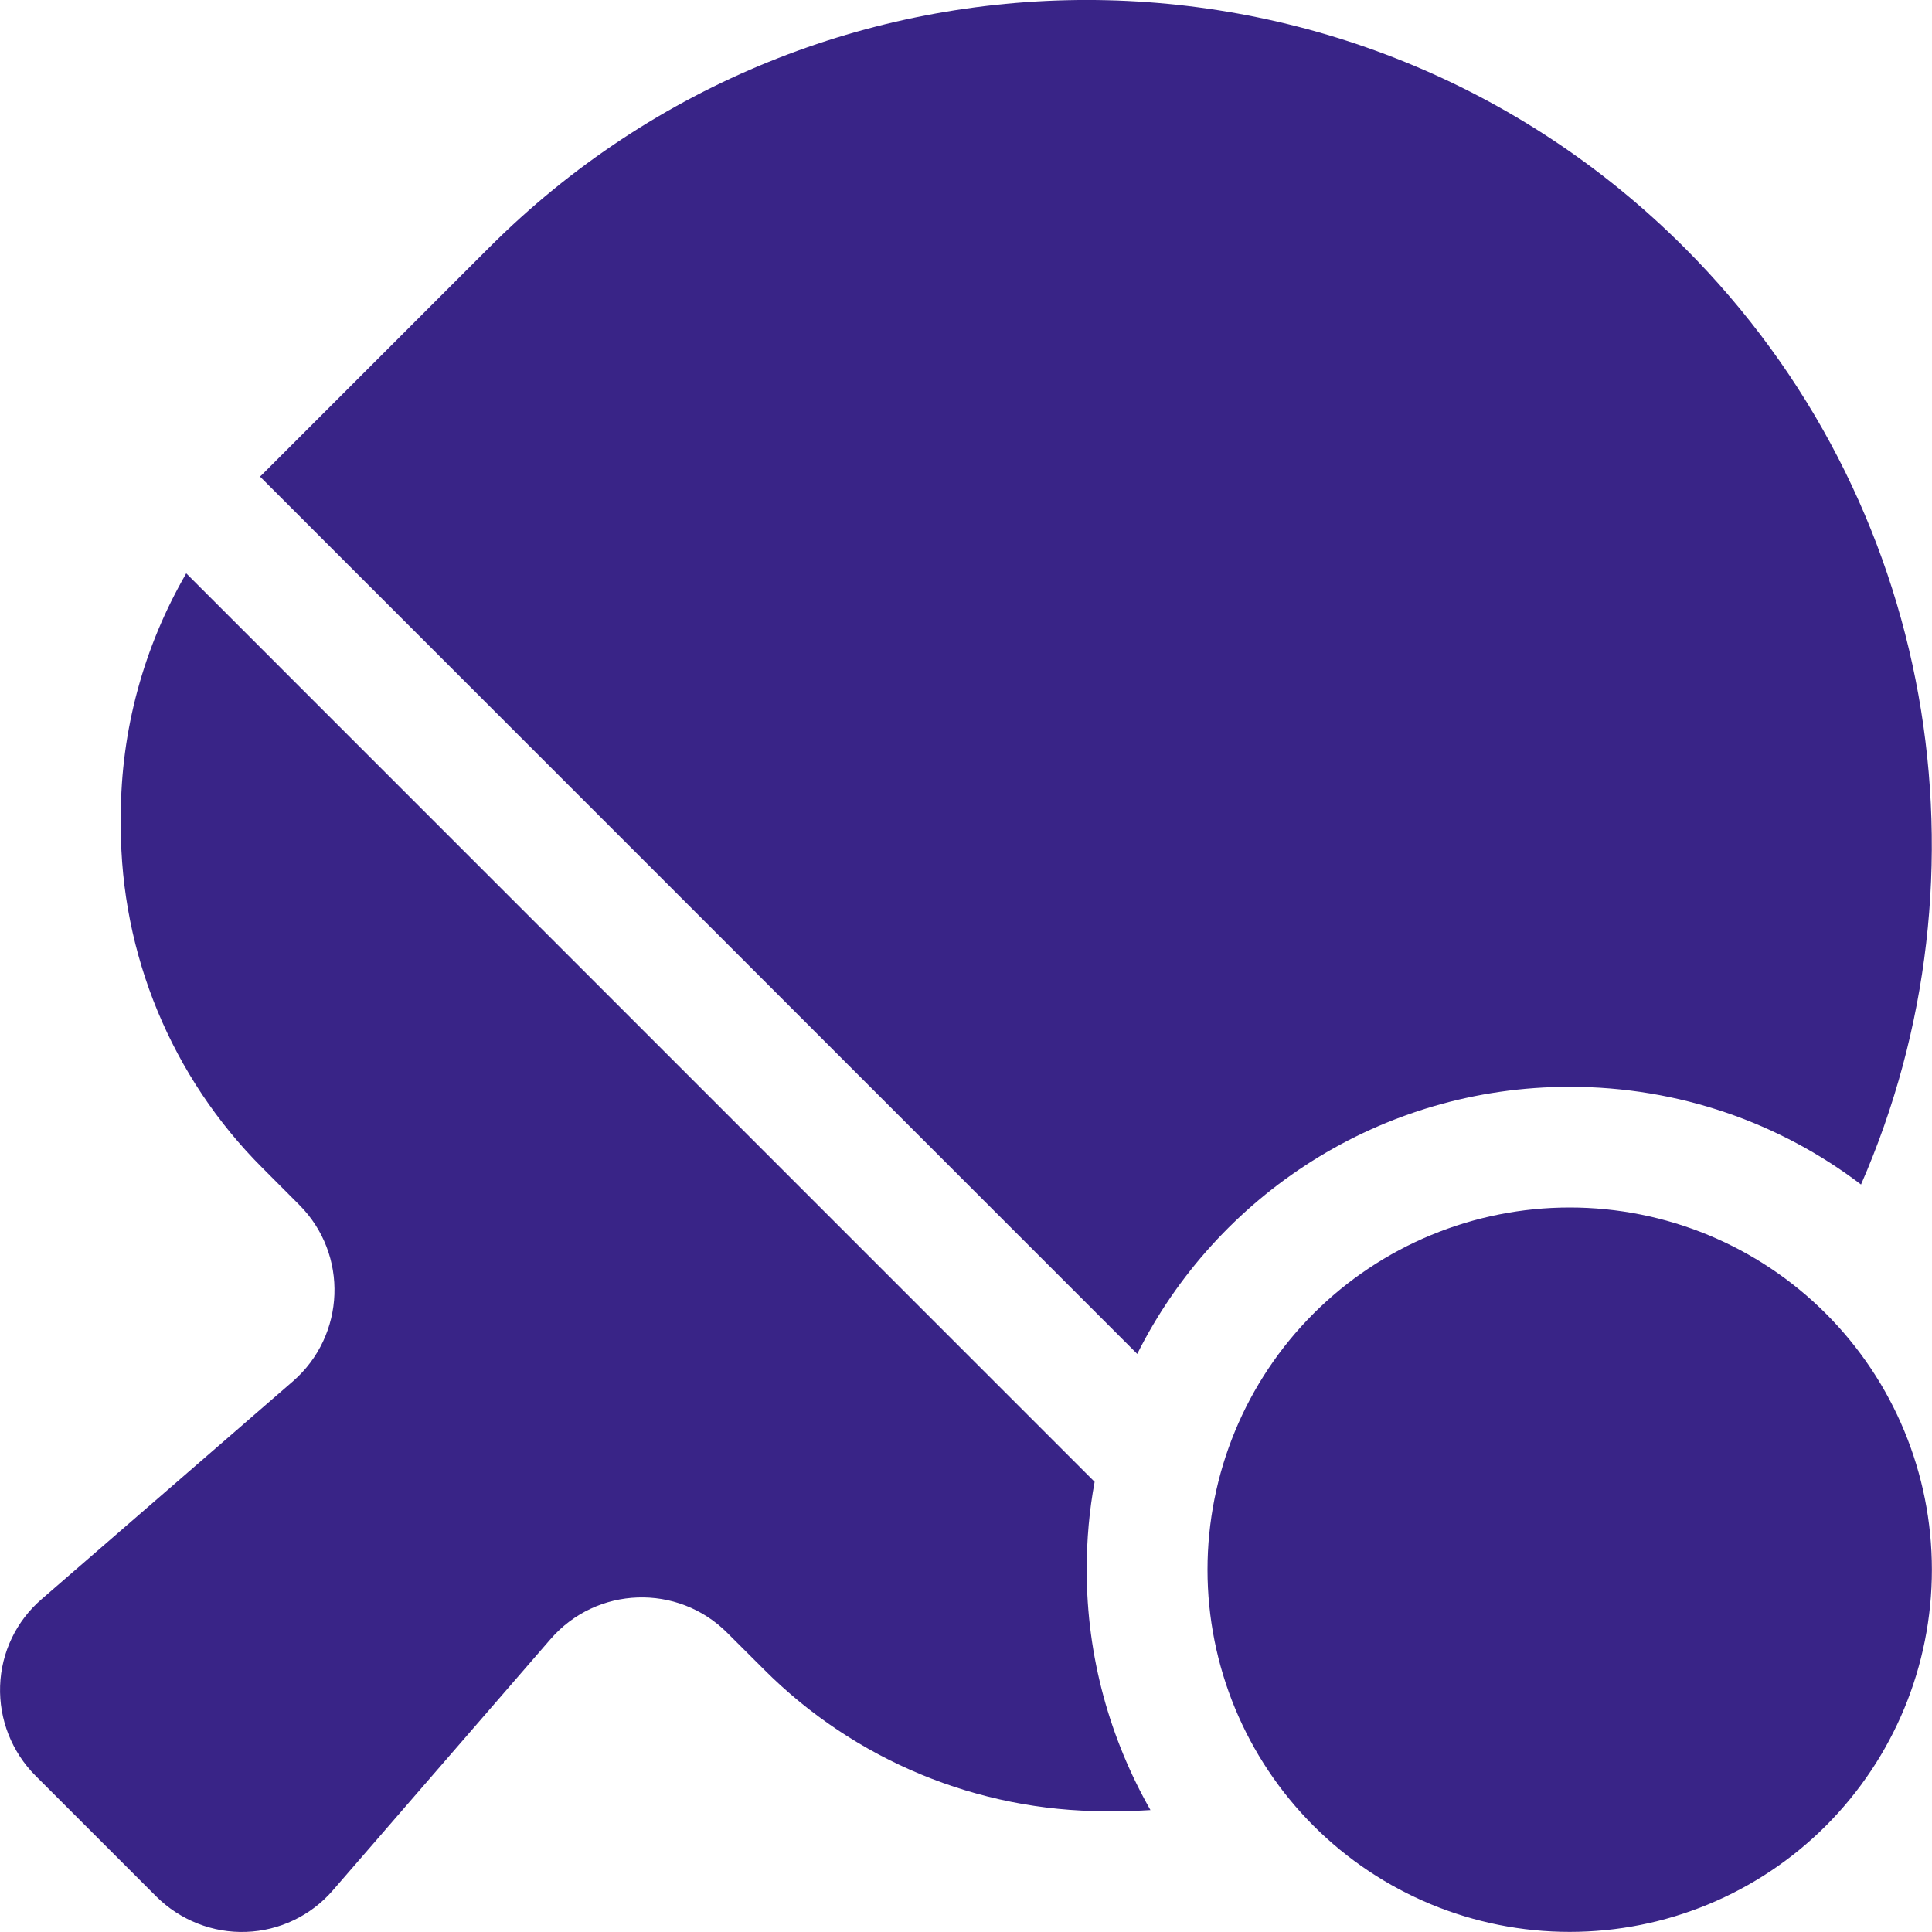 <svg width="19" height="19" viewBox="0 0 19 19" fill="none" xmlns="http://www.w3.org/2000/svg">
<path d="M15.437 10.688C13.578 10.688 11.964 11.756 11.184 13.315L2.557 4.687L2.58 4.665L4.81 2.435C8.056 -0.812 13.318 -0.812 16.565 2.435C19.055 4.925 19.634 8.606 18.302 11.649C17.507 11.044 16.513 10.688 15.437 10.688ZM1.83 5.637L10.765 14.573C10.713 14.851 10.687 15.14 10.687 15.437C10.687 16.298 10.917 17.103 11.314 17.801C11.203 17.808 11.088 17.812 10.973 17.812H10.873C9.615 17.812 8.405 17.311 7.515 16.42L7.151 16.057C6.665 15.571 5.867 15.597 5.414 16.12L3.273 18.591C3.058 18.84 2.747 18.988 2.42 18.999C2.093 19.011 1.771 18.884 1.537 18.651L0.349 17.463C0.116 17.229 -0.01 16.91 0.001 16.58C0.012 16.25 0.16 15.942 0.409 15.727L2.88 13.585C3.4 13.133 3.429 12.335 2.943 11.849L2.58 11.485C1.689 10.595 1.188 9.385 1.188 8.127V8.027C1.188 7.181 1.414 6.361 1.83 5.641V5.637ZM15.437 11.875C16.382 11.875 17.288 12.25 17.956 12.918C18.624 13.586 18.999 14.492 18.999 15.437C18.999 16.382 18.624 17.288 17.956 17.956C17.288 18.624 16.382 18.999 15.437 18.999C14.492 18.999 13.586 18.624 12.918 17.956C12.25 17.288 11.875 16.382 11.875 15.437C11.875 14.492 12.25 13.586 12.918 12.918C13.586 12.25 14.492 11.875 15.437 11.875Z" fill="#392487"/>
</svg>
